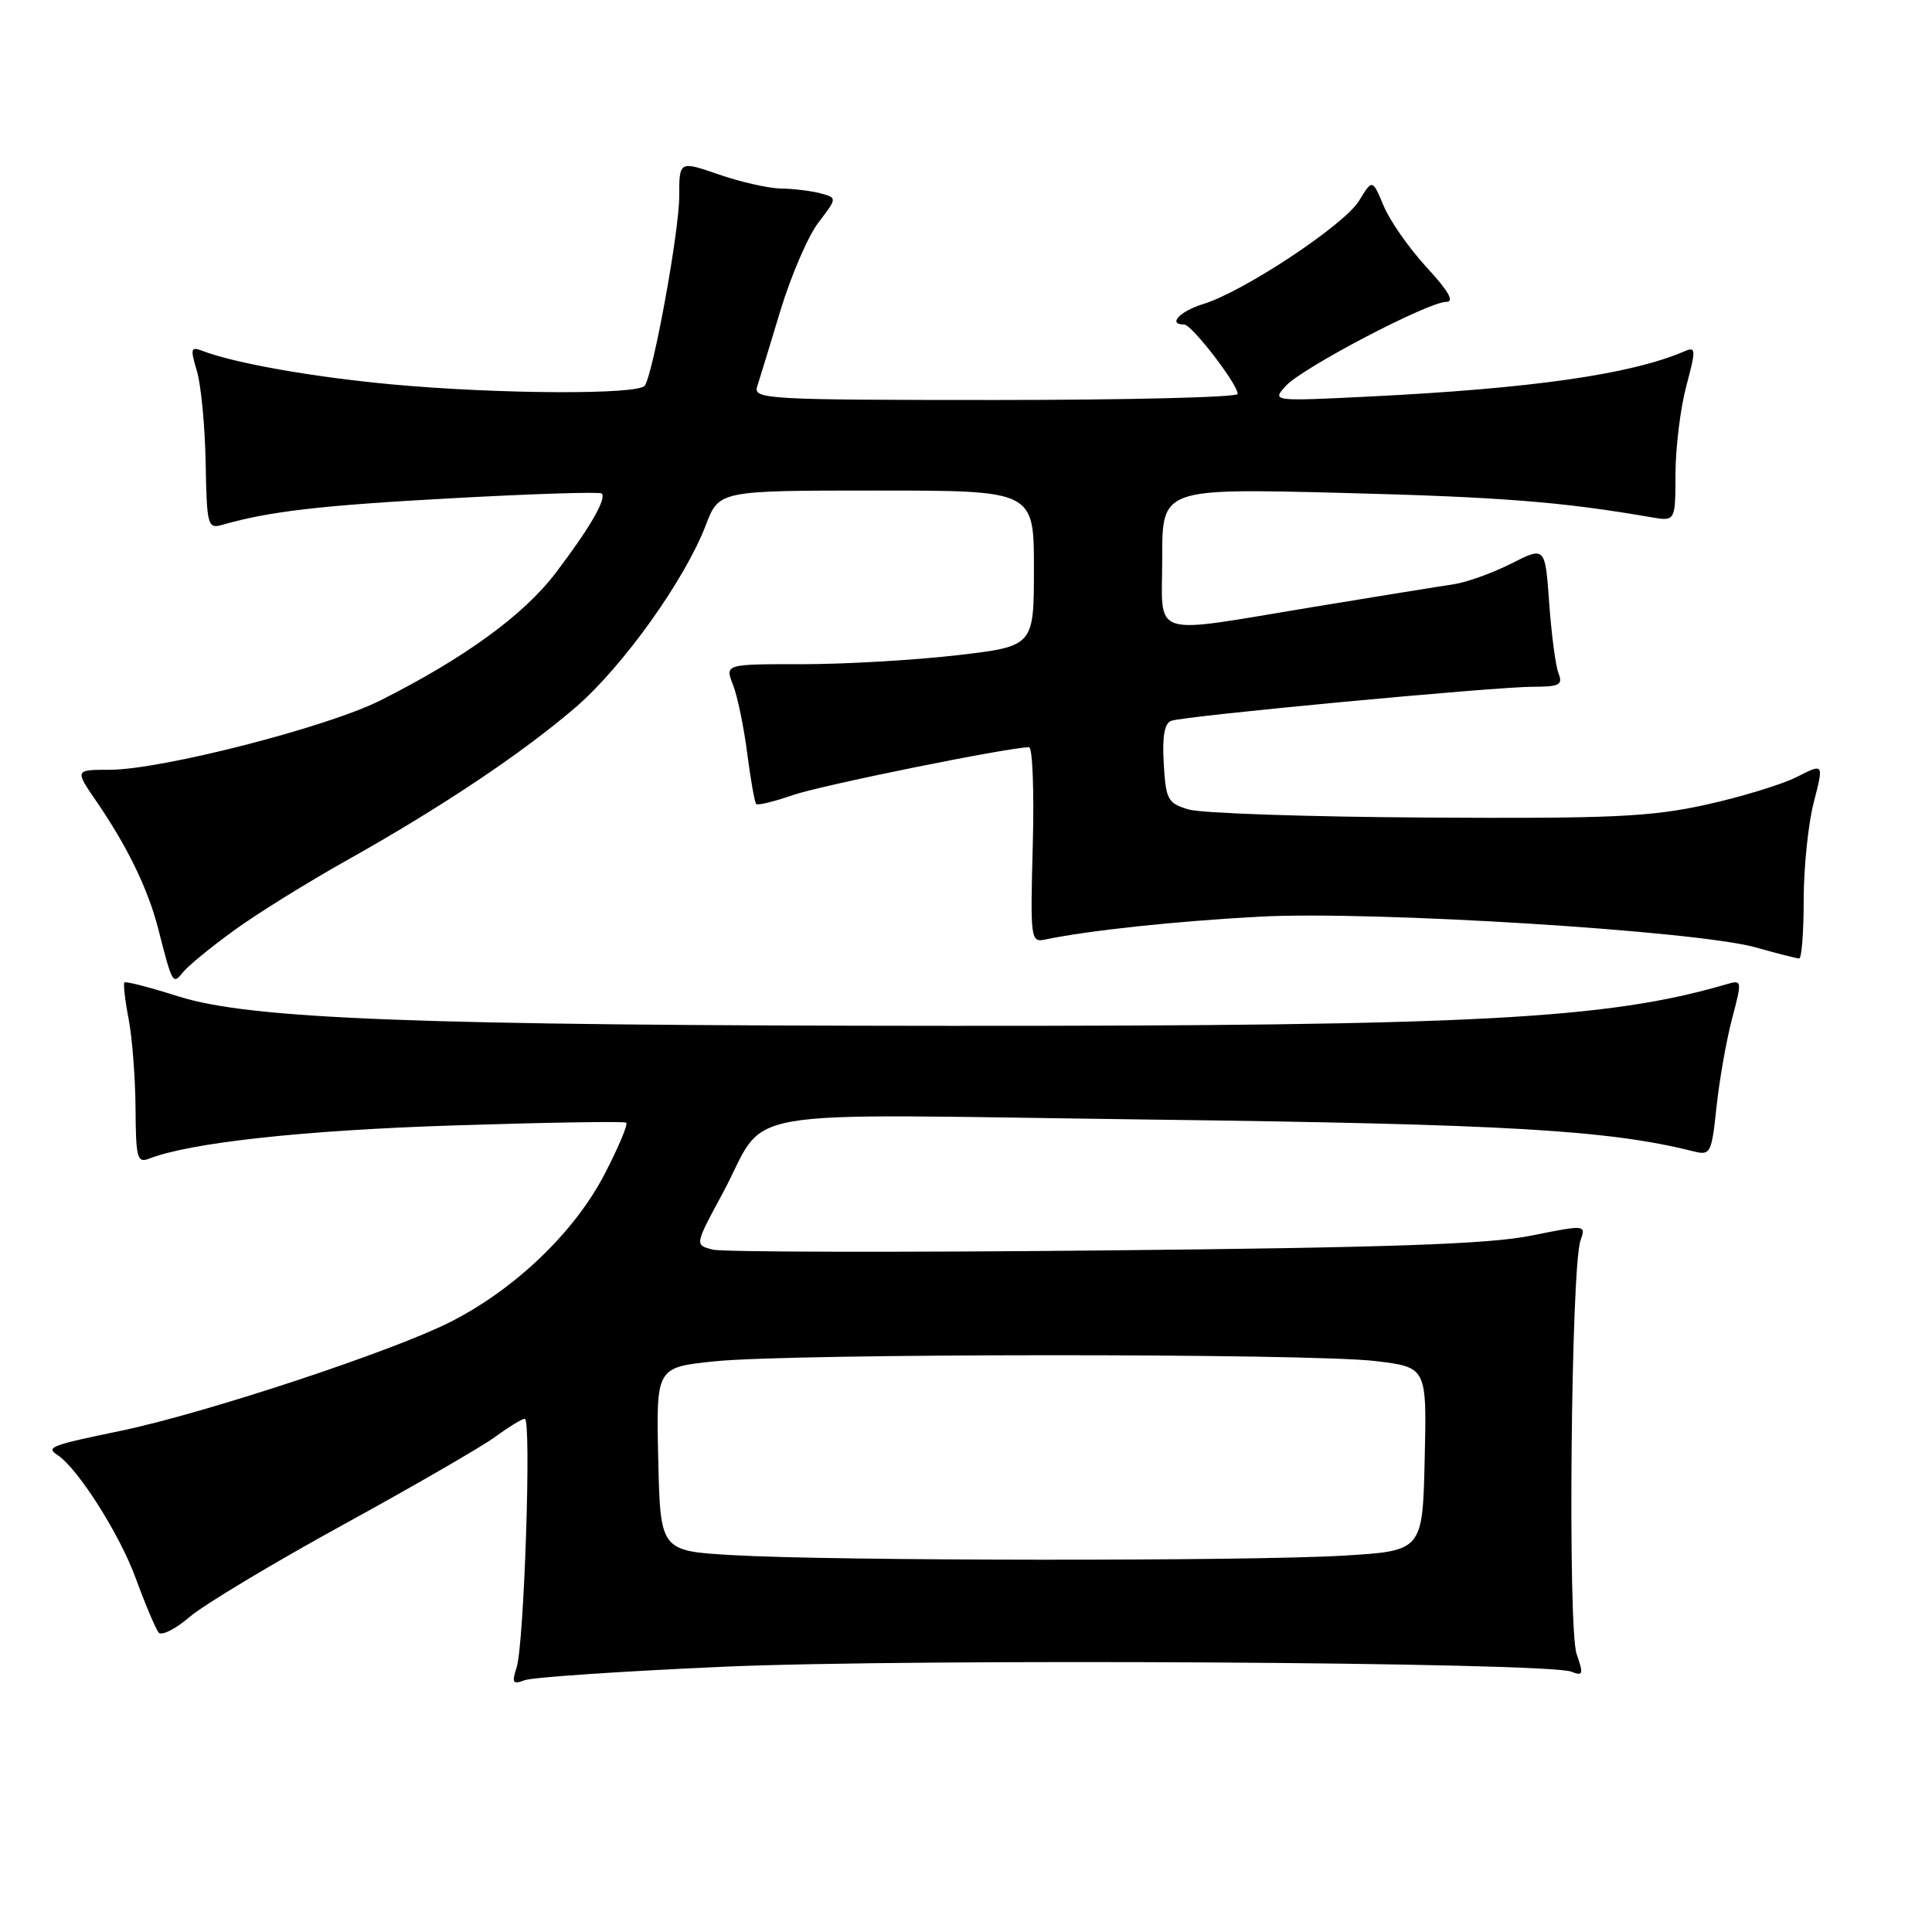 <?xml version="1.0" encoding="UTF-8" standalone="no"?>
<!DOCTYPE svg PUBLIC "-//W3C//DTD SVG 1.1//EN" "http://www.w3.org/Graphics/SVG/1.1/DTD/svg11.dtd" >
<svg xmlns="http://www.w3.org/2000/svg" xmlns:xlink="http://www.w3.org/1999/xlink" version="1.1" viewBox="0 0 256 256">
 <g >
 <path fill="currentColor"
d=" M 95.91 220.85 C 121.10 219.74 205.05 220.23 208.23 221.51 C 209.77 222.12 209.85 221.86 208.91 219.16 C 207.72 215.76 208.17 167.96 209.42 164.39 C 210.16 162.27 210.15 162.27 202.83 163.74 C 197.22 164.86 183.93 165.32 146.17 165.69 C 119.04 165.96 95.76 165.91 94.45 165.58 C 92.05 164.97 92.05 164.97 95.69 158.24 C 102.06 146.44 95.24 147.62 152.50 148.35 C 199.74 148.95 213.13 149.74 224.32 152.54 C 226.66 153.13 226.78 152.91 227.45 146.65 C 227.83 143.07 228.76 137.81 229.51 134.97 C 230.86 129.85 230.85 129.81 228.69 130.44 C 213.01 135.03 195.44 135.96 126.00 135.93 C 55.30 135.89 33.21 135.05 23.65 132.03 C 19.89 130.84 16.66 130.00 16.49 130.18 C 16.32 130.36 16.56 132.53 17.04 135.00 C 17.52 137.47 17.93 142.81 17.96 146.86 C 18.00 153.45 18.18 154.14 19.75 153.53 C 25.16 151.41 40.14 149.77 60.00 149.13 C 72.38 148.73 82.72 148.56 82.98 148.76 C 83.24 148.96 81.96 152.02 80.12 155.56 C 76.12 163.29 68.21 170.86 59.61 175.20 C 51.86 179.11 27.11 187.28 16.00 189.59 C 6.71 191.51 6.04 191.77 7.62 192.80 C 10.32 194.57 15.85 203.28 17.97 209.09 C 19.26 212.61 20.64 215.87 21.03 216.33 C 21.43 216.78 23.27 215.85 25.13 214.25 C 26.98 212.66 36.15 207.15 45.50 202.02 C 54.85 196.89 63.93 191.64 65.68 190.35 C 67.43 189.06 69.17 188.00 69.54 188.00 C 70.44 188.00 69.45 217.82 68.46 220.92 C 67.79 222.99 67.94 223.24 69.50 222.64 C 70.50 222.25 82.38 221.45 95.91 220.85 Z  M 31.00 123.29 C 34.02 121.09 40.77 116.90 46.00 113.97 C 58.48 106.97 69.16 99.83 76.24 93.75 C 82.50 88.37 90.75 76.84 93.52 69.59 C 95.27 65.00 95.27 65.00 116.14 65.00 C 137.00 65.00 137.00 65.00 137.00 75.32 C 137.00 85.64 137.00 85.64 126.75 86.83 C 121.11 87.48 111.90 88.01 106.27 88.01 C 96.05 88.00 96.05 88.00 97.13 90.75 C 97.72 92.26 98.57 96.35 99.01 99.83 C 99.46 103.31 100.00 106.33 100.20 106.54 C 100.41 106.74 102.59 106.21 105.04 105.36 C 108.74 104.07 133.50 99.05 136.35 99.01 C 136.82 99.01 137.04 104.83 136.85 111.96 C 136.51 124.48 136.57 124.90 138.50 124.49 C 144.24 123.29 155.87 122.05 167.00 121.46 C 181.90 120.67 224.89 123.34 232.65 125.54 C 235.49 126.34 238.08 127.00 238.40 127.00 C 238.73 127.00 239.00 123.50 239.00 119.22 C 239.00 114.94 239.60 109.12 240.34 106.28 C 241.67 101.13 241.67 101.13 238.09 102.95 C 236.11 103.95 230.68 105.61 226.00 106.64 C 218.69 108.24 213.51 108.48 189.00 108.33 C 173.32 108.24 159.15 107.76 157.50 107.26 C 154.73 106.43 154.48 105.97 154.20 101.17 C 153.99 97.59 154.30 95.83 155.20 95.51 C 156.98 94.86 198.07 91.00 203.13 91.00 C 206.62 91.00 207.11 90.74 206.52 89.25 C 206.13 88.29 205.58 84.10 205.28 79.95 C 204.74 72.40 204.74 72.40 200.24 74.68 C 197.77 75.93 194.34 77.16 192.62 77.42 C 190.91 77.67 182.49 79.03 173.93 80.44 C 151.94 84.06 154.00 84.74 154.00 73.85 C 154.00 64.71 154.00 64.71 177.75 65.31 C 198.79 65.85 206.89 66.48 218.75 68.53 C 222.00 69.09 222.00 69.09 222.01 62.80 C 222.02 59.33 222.66 54.10 223.44 51.17 C 224.75 46.24 224.73 45.89 223.18 46.56 C 216.09 49.60 203.09 51.47 181.51 52.54 C 168.53 53.18 168.53 53.18 170.37 51.14 C 172.52 48.76 189.24 40.00 191.63 40.00 C 192.75 40.00 191.96 38.59 189.05 35.44 C 186.74 32.93 184.17 29.27 183.35 27.30 C 181.85 23.71 181.85 23.71 180.08 26.61 C 178.11 29.82 164.82 38.63 159.45 40.28 C 156.32 41.24 154.68 43.00 156.91 43.00 C 157.91 43.00 164.00 50.90 164.00 52.20 C 164.00 52.64 149.55 53.00 131.88 53.00 C 101.75 53.00 99.80 52.89 100.32 51.25 C 100.63 50.29 102.03 45.73 103.42 41.12 C 104.82 36.51 107.08 31.27 108.45 29.48 C 110.94 26.22 110.94 26.22 108.72 25.62 C 107.50 25.29 105.15 25.01 103.50 24.98 C 101.85 24.96 98.14 24.12 95.25 23.12 C 90.00 21.31 90.00 21.31 90.00 26.04 C 90.00 30.58 86.62 49.20 85.45 51.09 C 84.68 52.32 66.14 52.24 52.00 50.94 C 41.47 49.97 31.08 48.13 26.79 46.48 C 25.28 45.90 25.20 46.20 26.09 49.16 C 26.64 51.00 27.16 56.47 27.25 61.31 C 27.40 69.68 27.52 70.10 29.46 69.54 C 35.79 67.74 42.44 66.97 59.90 66.02 C 70.56 65.43 79.49 65.15 79.73 65.39 C 80.41 66.07 78.13 70.00 73.62 75.93 C 69.38 81.51 61.52 87.22 50.38 92.82 C 43.32 96.37 21.34 102.00 14.53 102.00 C 9.90 102.00 9.90 102.00 12.82 106.25 C 16.91 112.23 19.60 117.78 20.95 123.01 C 22.86 130.48 22.89 130.52 24.28 128.79 C 24.95 127.96 27.98 125.48 31.00 123.29 Z  M 97.00 206.06 C 87.50 205.50 87.50 205.50 87.22 193.34 C 86.94 181.18 86.94 181.18 94.72 180.38 C 104.98 179.32 173.60 179.30 182.28 180.35 C 189.06 181.17 189.06 181.17 188.78 193.33 C 188.50 205.50 188.50 205.50 178.00 206.13 C 165.32 206.88 110.26 206.84 97.00 206.06 Z "/>
</g>
</svg>